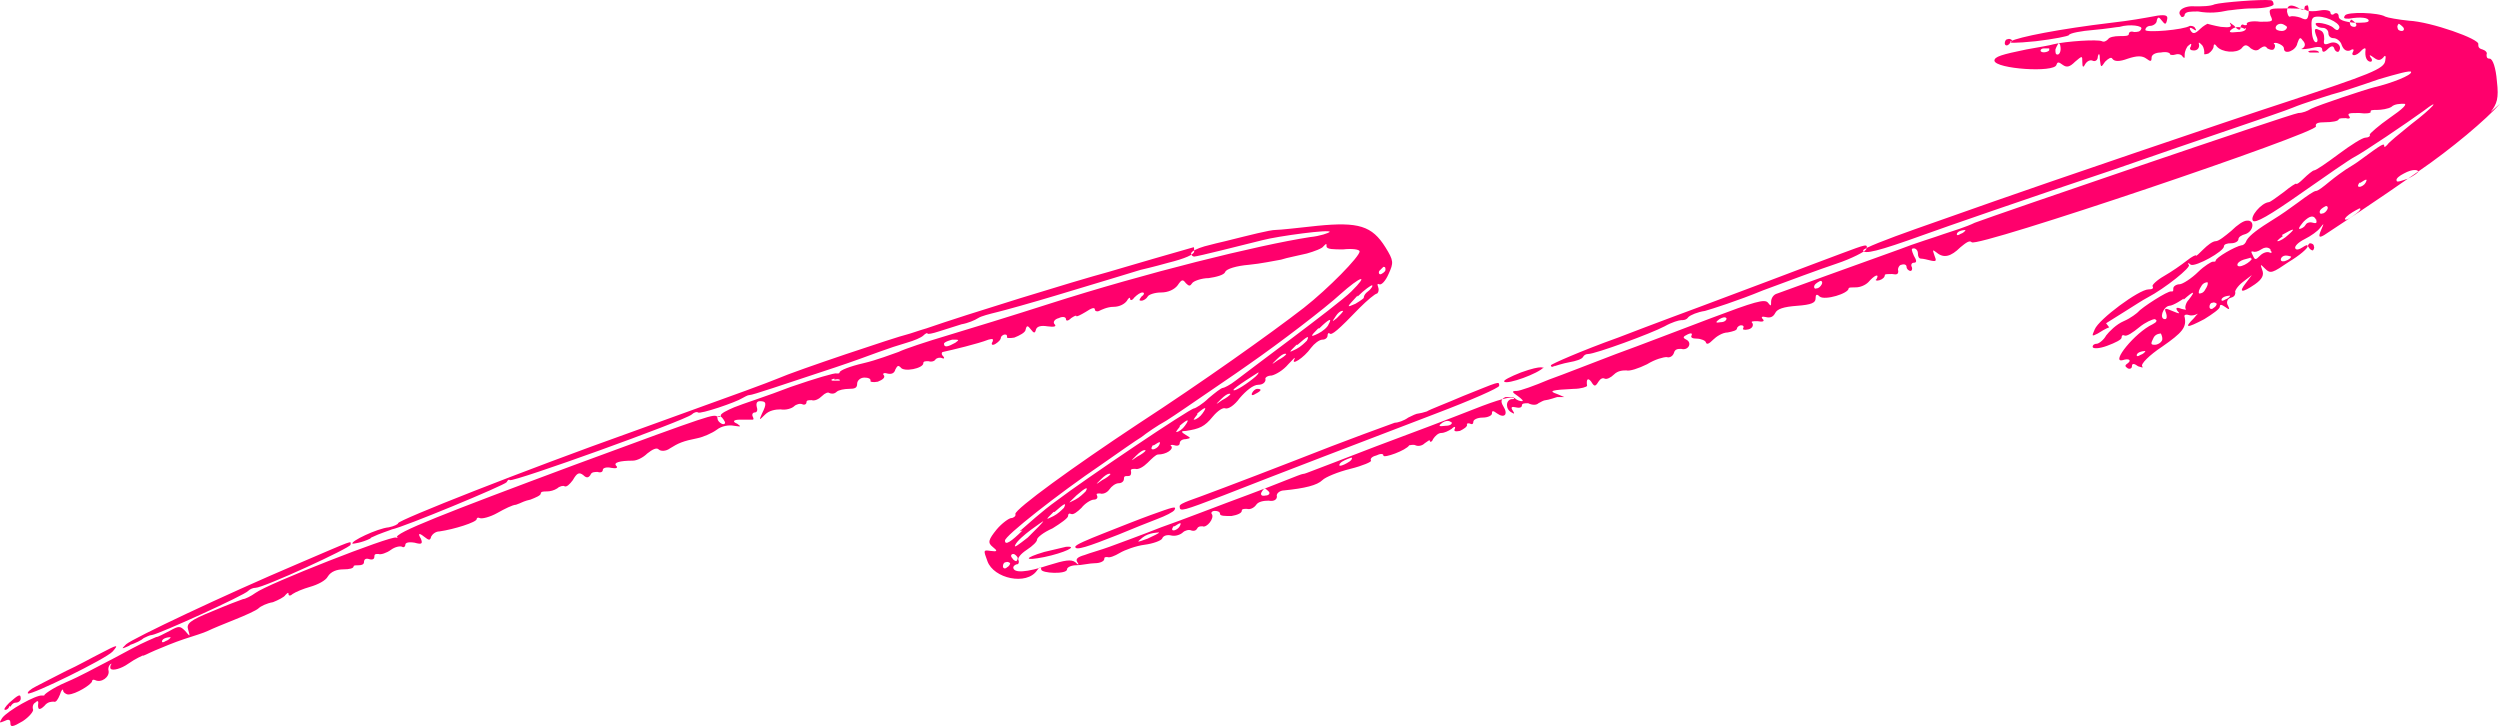 <svg width="334" height="97" viewBox="0 0 334 97" fill="none" xmlns="http://www.w3.org/2000/svg">
<path d="M291.457 2.219C290.628 1.534 291.733 0.712 293.252 0.849C294.081 0.849 295.324 0.849 295.877 0.575C296.844 0.301 302.092 -0.11 303.336 0.027C303.612 0.027 303.75 0.301 303.75 0.575C303.75 0.849 302.507 1.123 300.987 1.123C299.468 1.123 297.949 1.397 297.672 1.397C296.429 1.671 295.186 1.808 293.667 1.534C292.7 1.534 292.009 1.534 291.871 1.945C291.871 2.219 291.595 2.356 291.318 2.219H291.457ZM334 13.865C332.204 15.92 327.508 19.893 323.088 22.908C320.74 24.552 317.148 27.018 315.076 28.388C313.005 29.758 310.933 31.128 310.518 31.402C309.828 31.813 309.689 31.676 310.104 30.717C310.518 29.758 310.518 29.758 309.966 30.443C309.689 30.854 308.722 31.539 307.894 31.95C307.065 32.361 306.512 32.909 306.651 33.183C306.789 33.457 307.203 33.32 307.617 33.046C308.032 32.772 308.308 32.635 308.308 32.909C308.308 33.183 307.203 34.142 305.822 34.964C303.612 36.471 303.336 36.608 302.645 35.923C301.954 35.238 301.954 35.238 302.231 36.06C302.507 36.745 302.231 37.294 301.264 37.979C299.468 39.212 299.054 39.075 300.02 37.842L300.849 36.745L299.606 37.705C298.915 38.252 298.501 38.938 298.639 39.075C298.639 39.212 298.639 39.623 298.087 39.76C297.534 39.897 297.396 40.445 297.672 40.856C297.949 41.404 297.81 41.404 297.258 40.993C296.844 40.719 296.567 40.582 296.567 40.993C296.567 41.267 295.6 41.952 294.495 42.637C292.147 43.87 291.733 43.87 293.114 42.5C293.528 41.952 293.805 41.815 293.529 41.952C293.252 42.089 292.838 42.226 292.423 42.089C292.009 41.952 291.733 42.089 291.871 42.363C292.147 43.733 291.595 44.418 288.832 46.336C287.175 47.432 285.931 48.665 286.208 48.939C286.346 49.213 286.208 49.076 285.655 48.939C285.103 48.528 284.826 48.528 284.826 48.939C284.826 49.213 284.55 49.35 284.274 49.213C283.859 48.939 283.859 48.802 284.274 48.528C284.826 48.117 284.412 47.843 283.583 48.117C281.926 48.528 285.241 44.418 287.589 43.322C288.142 43.048 288.28 42.774 287.865 42.637C287.589 42.637 286.622 43.048 285.793 43.733C284.964 44.418 284.136 44.966 283.859 44.829C283.583 44.692 283.445 44.829 283.445 45.103C283.445 45.377 282.616 45.788 281.511 46.199C280.406 46.61 279.578 46.61 279.578 46.336C279.578 46.062 279.854 45.925 280.13 45.925C280.406 45.925 281.097 45.377 281.373 44.829C281.788 44.281 282.754 43.322 283.721 42.911C284.688 42.5 285.517 41.815 285.655 41.678C286.07 41.13 289.661 38.801 290.075 38.938C290.352 38.938 290.352 38.938 290.352 38.527C290.352 38.253 290.766 37.979 291.18 37.979C291.595 37.979 292.838 37.157 293.667 36.334C294.495 35.512 295.462 34.964 295.6 34.964C295.877 34.964 296.015 34.964 296.015 34.827C296.015 34.416 298.639 32.909 299.468 32.772C299.744 32.772 300.02 32.498 300.159 32.087C300.573 31.402 301.678 30.58 303.888 29.21C304.579 28.799 305.96 27.84 307.065 27.018C308.17 26.196 309.137 25.511 309.413 25.511C309.689 25.511 310.38 24.963 311.209 24.278C312.038 23.593 313.004 22.908 313.419 22.634C313.833 22.36 314.8 21.812 315.491 21.264C318.115 19.345 318.53 19.071 318.53 19.483C318.53 19.756 318.668 19.619 318.944 19.345C319.082 19.071 320.602 17.838 322.121 16.605C325.022 14.413 326.265 12.906 323.778 14.824C321.707 16.331 315.629 20.441 314.524 20.989C313.971 21.264 310.794 23.456 307.479 25.785C303.197 28.799 301.264 29.895 300.987 29.484C300.573 28.936 302.092 27.155 303.059 27.018C303.336 27.018 304.164 26.333 305.131 25.648C305.96 24.963 306.789 24.415 306.789 24.552C306.789 24.689 307.203 24.415 307.756 23.867C308.308 23.319 308.999 22.771 309.137 22.771C309.413 22.771 310.794 21.811 312.452 20.578C314.109 19.345 315.629 18.386 316.043 18.386C316.32 18.386 316.734 18.249 316.596 17.975C316.596 17.838 317.839 16.742 319.22 15.783C321.016 14.55 321.707 13.865 321.154 13.865C320.74 13.865 319.911 13.865 319.497 14.276C319.082 14.55 318.115 14.687 317.563 14.687C317.01 14.687 316.596 14.687 316.734 14.961C316.734 15.098 316.181 15.235 315.215 15.098C313.971 15.098 313.557 15.098 313.833 15.509C314.109 15.783 313.833 15.92 313.419 15.783C313.004 15.783 312.59 15.783 312.452 15.92C312.452 16.194 311.485 16.331 310.656 16.331C309.689 16.331 309.275 16.468 309.413 16.879C309.828 17.701 263.969 33.183 263.417 32.361C263.14 32.087 262.726 32.361 261.897 33.046C260.654 34.279 259.687 34.553 258.72 33.731C258.168 33.32 258.168 33.32 258.444 34.142C258.72 34.827 258.72 34.964 258.03 34.827C257.477 34.69 256.924 34.553 256.648 34.553C256.372 34.553 256.234 34.279 256.234 33.868C256.234 33.457 255.958 33.183 255.681 33.183C255.267 33.183 255.405 33.457 255.681 34.142C256.096 34.827 256.096 35.101 255.681 35.101C255.405 35.101 255.267 35.375 255.405 35.649C255.543 35.923 255.405 36.197 255.267 36.197C254.991 36.197 254.714 35.923 254.714 35.649C254.714 35.375 254.438 35.238 254.024 35.375C253.748 35.375 253.471 35.923 253.609 36.197C253.609 36.608 253.471 36.745 252.781 36.608C252.228 36.608 251.814 36.608 251.814 36.745C251.814 37.02 251.538 37.294 251.123 37.431C250.709 37.568 250.432 37.431 250.709 37.294C251.123 36.471 250.433 36.745 249.604 37.705C249.189 38.115 248.499 38.39 247.946 38.39C247.394 38.39 246.979 38.39 246.979 38.527C246.979 39.212 243.802 40.171 243.112 39.623C242.697 39.212 242.559 39.349 242.559 39.897C242.559 40.445 242.007 40.719 240.073 40.856C238.277 40.993 237.449 41.267 237.172 41.815C236.896 42.363 236.482 42.5 235.929 42.363C235.377 42.226 235.238 42.363 235.515 42.637C235.791 42.911 235.515 43.048 234.824 42.911C234.133 42.911 233.857 42.911 234.133 43.185C234.272 43.459 234.133 43.87 233.581 44.007C233.028 44.144 232.752 44.007 232.89 43.87C233.028 43.596 232.89 43.459 232.614 43.459C232.338 43.459 232.061 43.733 232.061 43.87C232.061 44.144 231.509 44.281 230.818 44.418C230.128 44.418 229.299 44.966 228.885 45.377C228.332 45.925 228.056 46.062 227.918 45.788C227.918 45.514 227.227 45.24 226.675 45.24C226.122 45.24 225.846 45.103 225.984 44.829C226.122 44.555 225.984 44.418 225.431 44.692C224.879 44.966 224.741 45.103 225.293 45.377C226.122 45.788 225.569 46.884 224.603 46.61C224.188 46.61 223.774 46.61 223.636 47.158C223.498 47.569 223.083 47.843 222.669 47.706C222.254 47.706 221.149 47.98 220.044 48.665C218.939 49.213 217.696 49.624 217.282 49.487C216.867 49.487 216.177 49.487 215.624 50.035C215.21 50.446 214.657 50.72 214.381 50.583C214.105 50.446 213.829 50.583 213.552 50.994C213.138 51.679 213 51.679 212.586 50.994C212.171 50.446 211.895 50.583 212.033 51.542C212.033 51.679 211.204 51.953 210.237 51.953C207.337 52.09 206.784 52.227 208.027 52.638L208.994 53.049H208.027C208.027 53.049 206.784 53.461 206.508 53.461C206.232 53.461 205.817 53.734 205.541 53.871C205.265 54.145 204.712 54.145 204.16 53.871C203.745 53.871 203.331 53.871 203.331 54.145C203.331 54.42 203.055 54.556 202.502 54.419C201.95 54.282 201.811 54.419 202.088 54.831C202.364 55.242 202.364 55.379 201.95 55.105C201.121 54.694 201.121 53.46 201.95 53.323C202.226 53.323 202.364 53.324 202.226 53.049C202.088 53.049 201.673 53.049 201.121 53.049C200.568 53.324 200.43 53.597 200.845 54.282C201.535 55.379 200.983 55.927 200.016 55.242C199.463 54.831 199.325 54.831 199.325 55.242C199.325 55.516 198.773 55.79 198.082 55.79C197.391 55.79 196.839 56.064 196.839 56.338C196.839 56.612 196.701 56.749 196.424 56.612C196.148 56.475 195.872 56.612 196.01 56.749C196.01 57.023 195.596 57.297 195.043 57.571C194.353 57.708 194.214 57.571 194.353 57.297C194.491 57.023 194.353 56.886 193.938 57.297C193.524 57.571 192.971 57.845 192.557 57.845C192.143 57.845 191.728 58.256 191.452 58.667C191.314 59.078 191.037 59.078 191.037 58.941C191.037 58.667 190.761 58.941 190.347 59.215C189.933 59.626 189.38 59.626 189.104 59.489C188.827 59.352 188.413 59.489 188.275 59.489C187.861 60.174 184.822 61.27 184.822 60.859C184.822 60.585 184.407 60.585 183.855 60.859C183.302 60.996 183.026 61.27 183.164 61.544C183.302 61.681 182.059 62.229 180.402 62.64C178.744 63.051 177.087 63.736 176.672 64.147C175.982 64.832 174.324 65.243 171.561 65.517C171.009 65.517 170.456 65.928 170.595 66.339C170.595 66.75 170.18 67.024 169.49 66.887C168.799 66.887 168.108 67.024 167.832 67.435C167.556 67.846 167.003 68.12 166.589 67.983C166.174 67.983 165.898 67.983 165.898 68.257C165.898 68.531 165.346 68.805 164.517 68.942C163.688 68.942 162.998 68.942 162.998 68.668C162.998 68.394 162.721 68.257 162.307 68.257C161.893 68.257 161.754 68.531 161.892 68.668C162.307 69.216 161.202 70.587 160.649 70.312C160.373 70.312 160.097 70.312 159.959 70.587C159.821 70.861 159.544 70.998 159.13 70.861C158.854 70.724 158.301 70.861 158.025 71.135C157.749 71.409 157.058 71.683 156.506 71.546C155.953 71.409 155.401 71.546 155.262 71.957C155.124 72.231 154.019 72.642 152.914 72.779C151.809 72.916 150.29 73.464 149.599 73.875C148.908 74.286 148.218 74.56 147.942 74.423C147.665 74.423 147.527 74.423 147.527 74.697C147.527 74.971 146.975 75.245 146.284 75.245C145.593 75.245 144.488 75.519 143.798 75.519C143.107 75.519 142.555 75.793 142.555 76.067C142.555 76.752 139.101 76.615 139.101 76.067C139.101 75.656 138.825 75.793 138.549 76.204C137.168 78.259 132.747 77.3 131.919 74.971C131.366 73.464 131.366 73.464 132.333 73.601C133.3 73.738 133.3 73.601 132.609 73.053C131.919 72.505 132.057 72.094 133.162 70.724C133.853 69.901 134.819 69.216 135.096 69.216C135.372 69.216 135.786 68.942 135.648 68.668C135.648 67.983 143.383 62.366 152.085 56.612C160.511 51.131 169.766 44.555 174.186 41.13C177.501 38.526 181.645 34.279 181.645 33.594C181.645 33.32 180.678 33.183 179.435 33.32C178.192 33.32 177.225 33.32 177.225 32.909C177.225 32.498 177.225 32.498 176.81 32.909C176.672 33.183 175.567 33.594 174.6 33.868C173.495 34.142 171.976 34.416 171.147 34.69C170.318 34.827 168.384 35.238 166.865 35.375C165.208 35.512 163.826 35.923 163.688 36.334C163.55 36.745 162.445 37.019 161.478 37.156C160.511 37.156 159.406 37.568 159.268 37.842C158.992 38.252 158.854 38.252 158.439 37.842C158.025 37.294 157.887 37.293 157.334 38.115C156.92 38.663 156.091 39.075 155.124 39.075C154.295 39.075 153.467 39.349 153.329 39.623C153.19 39.897 152.776 40.171 152.5 40.171C152.085 40.171 152.224 40.034 152.5 39.623C152.914 39.349 152.914 39.075 152.638 39.075C152.362 39.075 151.947 39.349 151.533 39.76C151.257 40.171 150.98 40.171 150.98 39.897C150.98 39.623 150.704 39.897 150.566 40.171C150.29 40.582 149.599 40.993 148.77 40.993C147.942 40.993 147.113 41.404 146.837 41.541C146.56 41.678 146.284 41.541 146.284 41.404C146.284 40.993 145.87 41.13 145.041 41.678C144.35 42.089 143.798 42.363 143.798 42.226C143.798 42.089 143.521 42.226 143.107 42.5C142.693 42.911 142.416 42.911 142.416 42.637C142.416 42.363 142.002 42.226 141.45 42.5C140.897 42.637 140.621 43.048 140.897 43.322C141.173 43.596 140.897 43.733 139.93 43.596C139.101 43.459 138.549 43.596 138.411 44.007C138.273 44.555 138.135 44.555 137.72 44.007C137.306 43.459 137.168 43.459 137.029 44.007C137.029 44.418 136.201 44.829 135.51 45.103C134.819 45.24 134.405 45.103 134.543 45.103C134.543 44.829 134.543 44.692 134.267 44.692C133.991 44.692 133.714 44.966 133.714 45.103C133.714 45.377 133.438 45.651 133.024 45.925C132.609 46.199 132.333 46.062 132.609 45.651C132.748 45.24 132.609 45.24 132.057 45.377C130.676 45.925 127.222 46.747 125.979 47.021C125.841 47.021 125.703 47.295 125.979 47.569C126.255 47.843 126.117 47.98 125.841 47.843C125.565 47.706 125.15 47.843 125.012 47.98C124.874 48.254 124.46 48.391 124.045 48.254C123.631 48.254 123.355 48.254 123.355 48.528C123.355 49.213 120.73 49.761 120.316 49.076C120.04 48.802 119.902 48.802 119.625 49.35C119.487 49.898 119.073 50.035 118.52 49.898C118.106 49.761 117.83 49.898 118.106 50.172C118.244 50.446 117.968 50.72 117.277 50.994C116.587 51.131 116.172 50.994 116.31 50.857C116.31 50.583 116.034 50.446 115.482 50.446C114.929 50.446 114.515 50.857 114.515 51.268C114.515 51.816 114.238 51.953 113.41 51.953C112.857 51.953 112.028 52.09 111.752 52.364C111.476 52.638 111.061 52.638 110.785 52.501C110.647 52.364 110.233 52.501 109.818 52.912C109.404 53.323 108.851 53.597 108.437 53.461C108.023 53.461 107.746 53.461 107.746 53.734C107.746 54.008 107.47 54.145 107.194 54.008C106.918 53.871 106.365 54.008 106.089 54.282C105.813 54.556 104.984 54.831 104.293 54.694C103.602 54.694 102.774 54.831 102.221 55.379C101.392 56.201 101.392 56.201 101.807 55.242C102.497 53.871 102.359 53.597 101.531 53.597C101.116 53.597 100.978 53.871 101.116 54.419C101.254 54.831 101.116 55.105 100.84 55.105C100.564 55.105 100.426 55.379 100.564 55.653C100.702 55.927 100.702 56.064 100.564 56.064C100.287 56.064 99.597 56.064 98.906 56.064C97.939 56.064 97.801 56.338 98.492 56.612C99.044 57.023 99.044 57.023 98.077 56.886C97.387 56.749 96.42 56.886 95.729 57.434C95.177 57.845 93.933 58.393 93.243 58.53C91.171 58.941 90.618 59.215 89.513 59.9C88.961 60.311 88.27 60.311 87.994 60.037C87.718 59.763 87.165 60.037 86.475 60.585C85.922 61.133 85.093 61.544 84.541 61.544C82.745 61.544 81.916 61.818 82.331 62.229C82.607 62.503 82.331 62.64 81.64 62.503C81.088 62.366 80.535 62.503 80.535 62.777C80.535 63.051 80.259 63.188 79.844 63.051C79.43 63.051 79.016 63.051 78.878 63.462C78.601 63.873 78.325 63.873 77.911 63.462C77.358 63.051 77.082 63.188 76.529 64.147C76.115 64.695 75.701 65.106 75.424 64.969C75.286 64.832 74.734 64.969 74.457 65.243C74.043 65.517 73.491 65.654 73.076 65.654C72.662 65.654 72.248 65.654 72.248 65.928C72.248 66.202 71.557 66.476 70.866 66.75C70.176 66.887 69.623 67.161 69.623 67.161C69.623 67.161 69.347 67.298 68.932 67.435C68.518 67.435 67.413 67.983 66.446 68.531C65.479 69.079 64.374 69.353 64.098 69.216C63.822 69.079 63.684 69.216 63.684 69.353C63.684 69.764 60.645 70.724 58.711 70.998C58.158 70.998 57.744 71.409 57.606 71.683C57.468 72.231 57.33 72.231 56.639 71.683C55.948 71.135 55.81 71.272 56.225 71.957C56.501 72.642 56.363 72.779 55.396 72.505C54.567 72.368 54.153 72.505 54.153 72.779C54.153 73.053 53.876 73.19 53.738 73.053C53.462 72.916 52.771 73.053 52.219 73.464C51.666 73.875 50.838 74.149 50.561 74.012C50.147 74.012 50.009 74.012 50.009 74.423C50.009 74.697 49.733 74.834 49.318 74.697C48.904 74.56 48.628 74.697 48.628 75.108C48.628 75.382 48.351 75.519 47.937 75.519C47.523 75.519 47.246 75.519 47.246 75.656C47.246 75.93 46.694 76.067 45.865 76.067C45.036 76.067 44.208 76.341 43.793 77.026C43.517 77.574 42.412 78.122 41.445 78.396C40.478 78.67 39.511 79.081 39.097 79.355C38.821 79.629 38.544 79.629 38.544 79.355C38.544 79.081 38.406 79.218 38.13 79.492C37.992 79.766 37.163 80.177 36.472 80.451C35.644 80.588 34.815 80.999 34.538 81.273C34.262 81.547 32.743 82.232 31.362 82.78C29.98 83.328 28.323 84.013 27.77 84.287C27.218 84.561 25.836 84.972 24.593 85.383C23.35 85.794 21.693 86.48 20.726 86.891C19.759 87.302 19.068 87.713 19.068 87.576C19.068 87.576 18.101 87.987 17.134 88.672C16.168 89.357 15.062 89.631 14.786 89.357C14.648 89.083 14.786 88.809 14.924 88.672C15.201 88.398 15.201 88.535 14.924 88.672C14.648 88.672 14.372 89.22 14.51 89.631C14.648 90.453 13.543 91.275 12.714 90.864C12.438 90.727 12.3 90.864 12.3 91.001C12.3 91.412 10.09 92.782 9.123 92.782C8.847 92.782 8.432 92.508 8.432 92.234C8.432 91.96 8.156 92.234 8.018 92.782C7.742 93.467 7.465 93.878 7.189 93.741C6.913 93.741 6.36 93.741 5.946 94.289C5.255 94.974 4.979 94.837 5.117 93.878C5.117 93.604 4.979 93.604 4.703 93.878C4.427 94.015 4.288 94.426 4.427 94.837C4.427 95.111 3.874 95.796 3.045 96.344C1.664 97.166 1.388 97.166 1.388 96.618C1.388 96.07 1.112 96.07 0.559 96.344C-0.132 96.618 -0.132 96.618 0.283 95.933C0.973 94.974 4.841 92.782 5.67 92.919C6.084 92.919 6.084 92.919 5.946 92.919C5.67 92.919 6.913 91.96 8.847 91.138C10.78 90.316 12.714 89.22 13.543 88.809C14.372 88.398 16.168 87.439 17.687 86.616C19.206 85.794 20.588 85.246 20.864 85.109C21.14 85.109 21.831 84.698 22.66 84.287C23.903 83.602 24.041 83.602 24.732 84.287C25.422 85.109 25.422 85.109 25.146 84.15C24.87 83.328 25.284 82.917 28.323 81.684C30.256 80.862 32.052 80.177 32.467 80.04C32.743 80.04 33.572 79.629 34.124 79.218C35.782 77.985 52.219 71.546 52.91 71.82C53.186 71.957 53.324 71.82 53.048 71.82C52.495 71.272 59.54 68.531 76.806 62.092C95.729 55.105 95.177 55.379 95.867 55.653C96.144 55.79 96.42 55.653 96.282 55.516C96.282 55.242 97.111 54.831 98.077 54.419C99.044 54.008 102.497 52.913 105.674 51.679C108.851 50.583 111.614 49.761 111.752 49.898C112.028 49.898 112.166 49.898 112.166 49.761C112.166 49.487 113.548 48.939 115.343 48.528C117.139 48.117 119.211 47.295 120.04 47.021C120.868 46.61 123.769 45.651 126.532 44.829C129.294 44.007 135.51 42.089 140.206 40.582C153.052 36.471 167.97 32.772 175.015 31.676C176.396 31.539 177.501 31.128 177.639 30.991C177.915 30.58 170.733 31.539 168.661 32.087C165.898 32.772 159.959 34.279 159.544 34.279C159.406 34.279 159.13 34.142 159.13 33.868C159.13 33.594 159.959 33.183 160.926 32.909C161.892 32.635 163.136 32.361 163.688 32.224C167.003 31.402 169.628 30.717 170.456 30.717C171.009 30.717 173.495 30.443 175.982 30.169C181.507 29.621 183.302 30.169 185.098 33.046C186.203 34.827 186.203 35.101 185.512 36.608C185.098 37.568 184.545 38.116 184.269 37.979C183.993 37.842 183.993 37.978 184.131 38.39C184.269 38.801 184.131 39.075 183.993 39.212C183.717 39.212 182.612 40.171 181.645 41.13C178.744 44.144 177.915 44.829 177.639 44.555C177.501 44.418 177.363 44.555 177.363 44.829C177.363 45.103 177.087 45.377 176.672 45.377C176.258 45.377 175.567 45.925 175.153 46.473C174.186 47.843 172.39 48.939 172.943 47.98C173.081 47.569 172.805 47.98 172.114 48.665C171.423 49.487 170.456 50.035 169.904 50.172C169.351 50.172 168.937 50.446 169.075 50.72C169.075 50.994 168.799 51.405 168.108 51.405C167.418 51.405 166.451 52.227 165.622 53.187C164.931 54.145 164.103 54.694 163.688 54.556C163.412 54.419 162.721 54.831 162.031 55.653C160.926 57.023 160.235 57.297 158.439 57.571C157.749 57.571 157.749 57.708 158.439 58.119C159.13 58.53 159.13 58.53 158.439 58.667C157.887 58.667 157.611 58.941 157.611 59.215C157.611 59.489 157.334 59.626 156.92 59.489C156.506 59.352 156.229 59.489 156.506 59.626C156.782 60.037 155.815 60.722 154.71 60.722C154.434 60.722 153.881 61.27 153.329 61.818C152.776 62.366 152.085 62.777 151.671 62.64C151.257 62.64 150.98 62.64 151.118 63.051C151.118 63.325 151.119 63.599 150.704 63.599C150.29 63.599 150.152 63.599 150.152 64.01C150.152 64.284 149.875 64.558 149.461 64.558C149.047 64.558 148.494 64.969 148.218 65.38C147.942 65.791 147.389 66.065 146.975 65.928C146.56 65.928 146.422 65.928 146.56 66.202C146.698 66.476 146.56 66.75 146.146 66.75C145.732 66.75 144.903 67.298 144.488 67.846C143.936 68.394 143.383 68.805 143.107 68.668C142.831 68.531 142.693 68.668 142.693 68.942C142.693 69.216 141.726 69.901 140.621 70.587C139.378 71.135 138.549 71.82 138.549 72.094C138.549 72.368 137.996 72.916 137.168 73.464C136.339 74.012 135.924 74.56 136.063 74.834C136.201 75.108 136.063 75.382 135.924 75.382C135.648 75.382 135.372 75.656 135.372 75.793C135.372 76.615 137.168 76.478 140.068 75.519C142.278 74.834 143.107 74.697 143.66 75.108C144.074 75.519 144.212 75.519 143.936 75.108C143.66 74.697 143.936 74.423 144.903 74.149C145.593 73.875 147.113 73.464 148.218 73.053C149.323 72.642 152.362 71.546 155.124 70.449C157.887 69.49 163.136 67.435 166.865 66.065C170.595 64.695 173.772 63.325 174.048 63.325C174.324 63.325 174.877 63.051 175.291 62.914C175.705 62.777 179.573 61.27 183.855 59.626C188.275 57.982 194.076 55.79 196.839 54.694C200.292 53.324 201.95 52.913 202.364 53.187C202.64 53.461 203.055 53.597 203.331 53.597C203.607 53.597 203.331 53.323 202.778 52.912C201.95 52.364 201.95 52.227 202.64 52.227C203.055 52.227 204.988 51.542 206.922 50.72C208.856 50.035 213 48.391 215.901 47.295C218.939 46.199 224.603 44.007 228.608 42.5C234.41 40.308 235.791 39.897 236.205 40.445C236.62 40.993 236.62 40.856 236.62 40.308C236.62 39.897 236.896 39.349 237.448 39.212C238.553 38.801 248.775 35.101 253.748 33.32C255.819 32.498 258.582 31.676 259.687 31.265C260.93 30.854 262.726 30.306 263.831 29.758C266.732 28.662 305.96 15.235 307.065 15.098C307.617 15.098 308.308 14.824 308.723 14.55C309.828 14.002 316.043 11.947 317.148 11.673C319.497 11.125 322.259 10.029 322.121 9.618C322.121 9.344 320.187 9.892 317.839 10.577C315.491 11.399 312.59 12.358 311.485 12.632C310.242 13.043 307.894 13.728 306.236 14.413C304.579 15.098 293.805 18.66 282.478 22.634C271.014 26.47 259.549 30.443 256.925 31.402C250.847 33.594 249.051 34.005 248.913 33.457C248.913 33.183 252.09 31.95 255.958 30.58C259.825 29.21 264.522 27.566 266.455 26.881C272.257 24.826 298.363 15.92 305.131 13.728C316.734 9.892 318.53 9.207 318.668 8.111C318.806 7.426 318.668 7.289 318.391 7.7C317.977 8.111 317.701 8.111 317.148 7.7C316.596 7.289 316.458 7.289 316.734 7.7C317.01 7.974 316.872 8.248 316.734 8.248C316.181 8.248 315.905 7.563 316.043 6.604C316.043 6.33 315.767 6.467 315.491 6.741C314.8 7.563 313.971 7.563 314.386 6.878C314.524 6.604 314.386 6.467 313.971 6.741C313.557 6.878 313.143 6.741 312.866 6.056C312.728 5.508 312.176 5.097 311.761 5.097C311.347 5.097 311.071 4.822 311.071 4.411C311.071 4 310.656 3.727 310.38 3.727C309.966 3.727 309.551 3.59 309.413 3.315C308.999 2.767 311.209 3.178 311.761 3.727C312.038 4.001 312.314 4.137 312.452 3.863C313.004 3.315 311.071 2.219 309.689 2.219C308.861 2.219 308.722 2.493 308.861 4C308.861 4.96 309.137 5.645 309.413 5.645C309.689 5.645 309.689 5.234 309.413 4.686C309.137 3.864 309.275 3.726 309.828 4C310.38 4.137 310.518 4.549 310.518 5.234C310.38 5.919 310.518 6.056 311.209 5.782C312.176 5.371 313.004 6.193 312.452 6.878C312.314 7.015 312.038 6.878 311.899 6.604C311.761 6.056 311.485 6.056 310.933 6.604C310.518 7.015 310.242 7.015 310.242 6.604C310.242 6.193 309.689 6.193 308.584 6.467C307.756 6.604 307.203 6.604 307.617 6.467C308.032 6.193 308.032 5.782 307.617 5.371C307.341 4.96 307.203 4.96 306.927 5.782C306.789 6.741 305.131 7.426 305.131 6.467C305.131 6.193 304.717 5.919 304.302 5.782C303.888 5.645 303.612 5.782 303.888 5.919C304.026 6.193 303.888 6.467 303.75 6.604C303.474 6.741 303.197 6.604 302.921 6.467C302.645 6.056 302.369 6.193 301.954 6.467C301.54 6.878 301.125 6.741 300.711 6.467C300.159 5.919 299.882 5.919 299.468 6.467C298.777 7.152 296.844 7.015 296.153 6.193C295.877 5.782 295.738 5.919 295.738 6.193C295.738 6.467 295.462 6.878 295.048 7.152C294.633 7.289 294.357 7.289 294.495 7.152C294.495 6.878 294.495 6.467 294.219 6.056C293.805 5.645 293.667 5.508 293.805 6.056C293.805 6.467 293.528 6.741 293.114 6.741C292.7 6.741 292.423 6.604 292.7 6.193C292.838 5.782 292.7 5.782 292.423 6.056C292.147 6.193 291.871 6.878 291.871 7.289C291.871 7.837 291.871 7.837 291.595 7.563C291.456 7.289 291.042 7.152 290.628 7.289C290.213 7.426 289.937 7.289 289.937 7.289C289.937 7.015 289.385 6.878 288.694 7.015C288.003 7.015 287.451 7.289 287.451 7.7C287.451 8.248 287.313 8.248 286.76 7.837C286.208 7.426 285.517 7.426 284.274 7.837C283.169 8.248 282.478 8.248 282.202 7.837C282.064 7.563 281.649 7.837 281.235 8.248C280.682 9.07 280.683 9.07 280.544 7.974C280.544 7.152 280.406 7.015 280.268 7.563C280.268 8.111 279.854 8.248 279.578 8.111C279.301 7.974 278.887 8.111 278.611 8.522C278.334 9.07 278.196 9.07 278.196 8.248C278.196 7.426 278.196 7.426 277.229 8.248C276.539 8.933 276.124 9.07 275.572 8.659C275.019 8.248 274.881 8.248 274.743 8.659C274.467 9.755 266.593 9.207 266.455 8.111C266.455 7.563 267.422 7.289 270.737 6.604C272.257 6.33 273.914 6.056 274.329 5.919C275.986 5.508 280.268 5.234 280.821 5.508C281.097 5.645 281.373 5.508 281.649 5.234C281.788 4.96 282.478 4.823 283.169 4.823C283.86 4.823 284.412 4.823 284.412 4.549C284.412 4.274 284.688 4.138 285.103 4.275C285.517 4.275 285.931 4.274 286.07 3.863C286.346 3.452 284.55 3.178 283.169 3.589C282.893 3.589 281.373 3.863 279.716 4C278.058 4.137 276.539 4.412 276.401 4.686C276.401 4.823 274.329 5.234 271.98 5.508C269.218 5.782 268.113 5.782 268.665 5.508C269.632 4.96 275.157 3.863 282.064 3.041C284.55 2.767 286.76 2.356 286.76 2.356C286.76 2.356 287.451 2.219 288.28 2.082C289.385 1.945 289.661 2.082 289.523 2.63C289.385 3.315 289.246 3.315 288.832 2.767C288.418 2.219 288.28 2.219 288.141 2.767C288.141 3.178 287.589 3.452 287.313 3.452C286.898 3.452 286.622 3.726 286.622 4C286.622 4.411 291.733 4 292.562 3.452C292.7 3.452 293.114 3.452 293.252 3.727C293.528 4.138 293.39 4.137 292.976 3.863C292.562 3.589 292.423 3.726 292.7 4.138C292.976 4.549 293.252 4.548 293.943 3.863C294.357 3.452 294.91 3.178 294.91 3.178C294.91 3.178 295.877 3.452 296.705 3.589C297.949 3.726 298.225 3.589 297.949 3.178C297.81 2.904 297.948 3.041 298.501 3.452C298.915 4 299.33 4.138 299.33 3.727C299.33 3.452 299.468 3.178 299.744 3.315C300.02 3.453 300.297 3.315 300.159 3.178C300.159 2.904 300.987 2.767 301.954 2.904C303.612 2.904 303.75 2.904 303.336 2.082C303.059 1.123 303.197 1.123 305.269 1.123C306.513 1.123 307.894 1.123 308.17 1.397C308.446 1.534 309.275 1.534 309.966 1.397C310.656 1.26 311.347 1.397 311.347 1.671C311.347 1.945 311.623 2.082 311.899 1.808C312.176 1.671 312.452 1.808 312.452 2.219C312.452 2.63 313.143 2.904 314.524 3.041C315.629 3.041 316.458 3.041 316.458 2.767C316.458 2.356 315.353 2.219 313.833 2.493C313.281 2.493 313.005 2.493 313.281 2.082C313.557 1.534 317.839 1.671 318.668 2.219C318.944 2.356 320.463 2.63 321.845 2.767C324.745 2.904 331.375 5.234 331.099 5.919C331.099 6.193 331.099 6.467 331.652 6.604C332.066 6.741 332.342 7.015 332.204 7.289C332.204 7.563 332.204 7.837 332.619 7.837C333.033 7.837 333.447 9.07 333.586 10.851C333.862 13.18 333.586 13.865 332.757 14.961L334 13.865ZM273.776 6.467C273.776 6.467 273.5 6.467 273.086 6.467C272.671 6.467 272.533 6.741 272.671 6.878C272.947 7.152 273.914 6.878 273.776 6.604V6.467ZM275.296 6.467C275.296 6.467 275.296 5.782 275.019 5.782C275.019 5.782 274.743 6.193 274.605 6.604C274.605 7.015 274.605 7.289 274.881 7.289C275.157 7.289 275.296 6.878 275.296 6.604V6.467ZM299.882 3.863C299.882 3.863 299.054 3.315 298.225 3.863C297.672 4.274 297.81 4.412 298.915 4.275C299.744 4.275 300.159 4.001 300.02 3.727L299.882 3.863ZM305.546 3.589C305.546 3.589 305.131 3.178 304.717 3.178C304.302 3.178 304.026 3.452 304.026 3.727C304.026 4.001 304.441 4.138 304.855 4.138C305.269 4.138 305.546 3.863 305.546 3.589ZM308.308 0.712C308.308 0.712 307.894 0.712 307.894 0.986C307.894 1.397 307.617 1.397 306.927 0.986C306.006 0.53 305.546 0.712 305.546 1.534C305.546 1.534 305.684 2.356 305.96 2.219C306.236 2.082 306.927 2.219 307.341 2.356C308.17 2.767 308.308 2.63 308.446 1.808C308.446 1.26 308.446 0.712 308.17 0.575L308.308 0.712ZM314.662 3.041C314.662 3.041 314.248 2.63 314.11 2.63C314.11 2.63 313.833 2.904 313.971 3.178C313.971 3.452 314.248 3.589 314.524 3.589C314.8 3.589 314.938 3.315 314.662 3.041ZM321.016 3.589C321.016 3.589 320.602 3.178 320.463 3.178C320.463 3.178 320.187 3.452 320.325 3.727C320.325 4.001 320.602 4.138 320.878 4.138C321.154 4.138 321.292 3.863 321.016 3.589ZM22.936 85.109C22.936 85.109 21.969 85.109 21.693 85.52C21.555 85.794 21.693 85.931 22.107 85.657C22.521 85.52 22.798 85.246 22.798 85.109H22.936ZM96.834 56.338C96.834 56.338 96.558 55.79 96.282 55.653C96.005 55.516 95.729 55.653 95.867 55.927C95.867 56.201 96.144 56.475 96.42 56.612C96.696 56.749 96.972 56.612 96.834 56.338ZM111.476 50.583C111.476 50.583 110.785 50.72 111.2 50.857C111.614 50.857 112.028 50.857 112.166 50.857C112.305 50.72 112.028 50.583 111.476 50.72V50.583ZM127.222 45.377C127.222 45.377 126.117 45.651 126.117 45.925C126.117 46.473 126.67 46.336 127.637 45.788C128.189 45.377 128.189 45.377 127.222 45.377ZM139.378 69.627C139.378 69.627 136.201 71.683 135.648 72.779C135.372 73.327 136.063 72.779 137.306 71.82C138.411 70.724 139.378 69.764 139.378 69.627ZM140.759 68.394C139.654 69.49 139.654 69.49 140.759 68.942C141.311 68.668 141.864 68.12 142.14 67.846C142.555 67.024 142.14 67.298 140.897 68.394H140.759ZM143.66 66.339C142.693 67.298 142.555 67.298 143.66 66.75C144.212 66.476 144.765 65.928 145.041 65.654C145.455 64.969 145.041 65.106 143.798 66.202L143.66 66.339ZM148.356 63.325C148.356 63.325 148.08 63.051 147.113 64.01C146.284 64.832 146.284 64.832 147.251 64.147C147.803 63.873 148.356 63.462 148.356 63.325ZM153.052 60.174C153.052 60.174 152.776 59.9 151.809 60.859C150.98 61.681 150.98 61.681 151.947 60.996C152.5 60.722 153.052 60.311 153.052 60.174ZM154.019 59.489C154.019 59.489 153.605 60.037 154.019 60.037C154.295 60.037 154.71 59.763 154.848 59.489C155.124 58.941 154.986 58.941 154.157 59.489H154.019ZM157.611 57.023C157.611 57.023 156.92 57.845 157.196 57.708C157.472 57.708 158.025 57.297 158.301 56.886C158.992 55.927 158.716 55.927 157.611 56.886V57.023ZM159.959 55.379C159.959 55.379 159.268 56.201 159.544 56.064C159.821 56.064 160.373 55.653 160.649 55.242C161.34 54.282 161.064 54.282 159.959 55.242V55.379ZM164.379 52.638C164.379 52.638 164.103 52.364 163.136 53.323C162.307 54.145 162.307 54.145 163.274 53.461C163.826 53.186 164.379 52.776 164.379 52.638ZM168.108 49.761C168.108 49.761 164.793 51.816 164.793 52.09C164.793 52.364 166.036 51.679 167.418 50.583C167.97 50.172 168.246 49.761 168.108 49.761ZM171.838 47.295C171.838 47.295 171.561 47.021 170.595 47.98C169.766 48.802 169.766 48.802 170.733 48.117C171.285 47.843 171.838 47.432 171.838 47.295ZM173.219 46.062C172.114 47.158 172.114 47.158 173.219 46.61C173.771 46.336 174.324 45.788 174.6 45.514C175.015 44.692 174.6 44.966 173.357 46.062H173.219ZM176.12 43.87C175.015 44.966 175.015 45.103 176.12 44.555C176.672 44.281 177.363 43.733 177.501 43.322C178.053 42.363 177.501 42.637 176.258 43.87H176.12ZM179.435 41.541C179.435 41.541 179.02 41.404 178.468 42.226C177.915 43.048 177.915 43.048 178.606 42.5C179.02 42.089 179.435 41.678 179.435 41.541ZM184.545 36.608C184.545 36.608 185.098 36.334 185.098 36.06C185.098 35.786 185.098 35.649 184.822 35.649C184.822 35.649 184.545 35.923 184.269 36.197C184.131 36.471 184.269 36.745 184.545 36.608ZM181.369 39.486C179.849 41.13 179.849 41.13 181.092 40.582C181.783 40.171 182.335 39.76 182.197 39.76C182.197 39.76 182.197 39.349 182.75 38.938C183.302 38.527 183.44 38.115 183.302 38.115C183.164 38.115 182.335 38.663 181.369 39.623V39.486ZM136.201 70.998C137.168 70.175 139.24 68.257 141.173 66.887C144.765 64.147 158.992 54.556 159.544 54.556C159.682 54.556 160.649 54.008 161.478 53.187C162.307 52.501 163.136 51.816 163.412 51.816C163.55 51.816 164.379 51.405 165.069 50.857C165.76 50.309 169.075 47.843 172.528 45.24C175.982 42.637 179.573 39.897 180.54 38.938C183.026 36.471 181.783 36.883 179.02 39.349C177.087 41.13 171.009 45.788 166.865 48.665C166.313 49.076 164.103 50.583 161.892 52.09C159.682 53.597 156.92 55.516 155.815 56.201C154.572 56.886 153.19 57.845 152.5 58.393C151.809 58.804 149.461 60.448 147.113 62.092C141.45 65.928 134.129 71.683 134.267 72.231C134.267 72.916 135.096 72.368 136.615 70.861L136.201 70.998ZM134.958 75.245C134.958 75.245 134.681 74.971 134.405 75.108C134.129 75.108 133.991 75.382 133.991 75.656C133.991 75.93 134.267 76.067 134.543 75.793C134.819 75.656 134.958 75.382 134.958 75.245ZM135.924 74.423C135.924 74.423 135.648 74.012 135.372 74.012C135.096 74.012 134.958 74.286 135.234 74.56C135.372 74.834 135.648 74.971 135.786 74.971C135.786 74.971 136.063 74.697 135.924 74.423ZM154.848 71.135C154.848 71.135 153.467 71.135 152.638 71.82C151.809 72.505 151.809 72.505 153.329 71.957C154.157 71.546 154.848 71.272 154.848 71.135ZM156.782 70.312C156.782 70.312 156.367 70.861 156.782 70.861C157.058 70.861 157.472 70.587 157.611 70.312C157.887 69.764 157.749 69.764 156.92 70.312H156.782ZM169.49 65.654C169.49 65.654 169.075 65.243 168.937 65.243C168.937 65.243 168.661 65.517 168.523 65.791C168.385 66.065 168.523 66.339 169.075 66.202C169.49 66.202 169.766 65.928 169.49 65.654ZM180.54 61.133C180.54 61.133 179.711 61.407 179.297 61.681C178.882 61.955 178.882 62.229 179.02 62.229C179.297 62.229 179.849 61.955 180.264 61.681C180.678 61.407 180.678 61.133 180.54 61.133ZM193.938 56.475C193.938 56.475 193.524 55.927 192.695 56.475C192.143 56.886 192.143 57.023 193.109 56.886C193.8 56.886 194.076 56.612 193.938 56.338V56.475ZM230.68 42.637C230.68 42.637 230.68 42.089 229.713 42.637C229.161 43.048 229.161 43.185 229.852 43.048C230.404 43.048 230.68 42.774 230.68 42.5V42.637ZM243.112 37.568C243.112 37.568 242.559 37.842 242.421 38.115C242.283 38.389 242.421 38.664 242.697 38.527C242.974 38.527 243.25 38.253 243.388 37.979C243.526 37.705 243.388 37.431 243.112 37.568ZM262.726 30.717C262.726 30.717 261.759 30.717 261.483 31.128C261.345 31.402 261.483 31.539 261.897 31.265C262.312 31.128 262.588 30.854 262.588 30.717H262.726ZM286.76 46.884C286.76 46.884 285.793 46.884 285.517 47.295C285.379 47.569 285.517 47.706 285.931 47.432C286.346 47.295 286.622 47.021 286.622 46.884H286.76ZM288.694 44.555C288.694 44.555 288.003 44.555 287.727 45.103C287.313 45.925 287.313 46.062 287.865 46.062C288.28 46.062 288.694 45.788 288.832 45.514C288.97 45.24 288.832 44.829 288.694 44.555ZM291.733 39.897C291.733 39.897 290.352 40.856 289.799 40.856C288.97 40.993 288.418 42.637 289.246 42.637C289.523 42.637 289.523 42.226 289.385 41.815C289.108 41.13 289.246 41.13 290.213 41.541C291.18 41.952 291.318 41.952 290.904 41.541C290.628 41.13 290.766 40.993 291.457 41.267C292.009 41.404 292.147 41.404 292.009 41.267C291.871 41.13 292.009 40.445 292.423 40.034C293.39 38.801 293.114 38.801 291.733 40.034V39.897ZM294.91 37.705C294.91 37.705 294.357 37.705 294.081 38.252C293.805 38.664 293.667 39.075 293.805 39.212C293.943 39.212 294.357 39.212 294.633 38.663C294.91 38.252 295.048 37.842 294.91 37.705ZM296.153 40.582C296.153 40.582 295.877 40.308 295.6 40.445C295.324 40.445 295.186 40.719 295.186 40.993C295.186 41.267 295.462 41.404 295.738 41.13C296.015 40.993 296.153 40.719 296.153 40.582ZM298.087 39.486C298.087 39.486 297.12 39.486 296.844 39.897C296.705 40.171 296.844 40.308 297.258 40.034C297.672 39.897 297.949 39.623 297.949 39.486H298.087ZM300.711 34.553V34.416C300.711 34.416 300.297 34.553 299.744 34.69C299.33 34.827 298.915 35.101 298.915 35.375C298.915 35.649 299.33 35.649 299.882 35.375C300.435 35.101 300.849 34.69 300.849 34.553H300.711ZM303.336 33.32C303.336 33.32 302.921 32.772 302.092 33.32C301.678 33.594 301.264 33.731 300.987 33.594C300.711 33.594 300.711 33.594 300.987 34.142C301.264 34.827 301.402 34.69 301.954 34.142C302.369 33.731 302.921 33.594 303.197 33.731C303.474 33.868 303.612 33.731 303.336 33.457V33.32ZM306.098 34.279C306.098 34.279 305.684 34.142 305.407 34.142C304.993 34.142 304.717 34.416 304.717 34.69C304.717 34.964 305.131 34.964 305.407 34.827C305.822 34.69 306.098 34.416 306.098 34.279ZM304.993 31.539C304.993 31.539 304.026 32.224 304.302 32.224C304.579 32.224 305.269 31.813 305.684 31.402C306.789 30.443 306.513 30.443 304.855 31.402L304.993 31.539ZM309.413 29.347C309.137 28.708 308.584 28.799 307.756 29.621C307.756 29.621 306.927 30.58 307.203 30.58C307.479 30.58 307.894 30.306 308.032 30.032C308.17 29.758 308.584 29.621 308.999 29.758C309.551 29.895 309.551 29.758 309.413 29.21V29.347ZM310.656 27.566C310.656 27.566 310.104 27.84 309.966 28.114C309.828 28.388 309.966 28.662 310.242 28.525C310.518 28.525 310.794 28.251 310.933 27.977C311.071 27.703 310.933 27.429 310.656 27.566ZM315.215 27.84C315.215 27.84 314.386 28.251 313.833 28.662C313.281 29.073 313.143 29.347 313.419 29.347C313.695 29.347 314.248 28.936 314.8 28.525C315.353 28.114 315.491 27.84 315.215 27.84ZM315.215 24.415C315.215 24.415 314.8 24.963 315.215 24.963C315.491 24.963 315.905 24.689 316.043 24.415C316.32 23.867 316.181 23.867 315.353 24.415H315.215ZM322.95 22.771C322.95 22.771 322.397 22.497 321.154 23.182C320.602 23.456 320.049 23.867 320.187 24.141C320.187 24.415 320.878 24.141 321.707 23.867C322.535 23.456 323.088 23.045 323.088 22.908L322.95 22.771ZM17.273 86.205C18.101 85.931 18.93 85.52 19.206 85.246C19.483 85.109 20.035 84.835 20.311 84.835C21.278 84.698 32.743 79.492 33.157 78.944C33.434 78.67 33.848 78.533 34.124 78.533C35.229 78.533 46.832 73.19 46.832 72.779C46.832 72.231 47.661 71.957 39.649 75.382C29.98 79.492 17.825 85.246 16.858 86.068C16.168 86.753 16.168 86.754 17.411 86.205H17.273ZM15.062 87.028C15.891 86.069 15.753 86.068 13.405 87.302C12.3 87.85 10.366 88.946 8.847 89.631C7.465 90.316 5.67 91.275 4.841 91.686C4.012 92.097 3.598 92.508 3.736 92.645C4.15 92.919 14.234 87.987 15.062 87.028ZM1.388 94.426C1.388 94.426 1.664 93.878 2.078 93.878C2.493 93.878 2.769 93.604 2.769 93.33C2.769 92.645 2.493 92.782 1.25 93.878C0.697 94.426 0.421 94.837 0.697 94.837C0.973 94.837 1.25 94.563 1.25 94.289L1.388 94.426ZM268.389 5.919C268.389 5.919 268.804 5.508 268.804 5.371C268.804 5.371 268.527 5.097 268.251 5.234C267.975 5.234 267.837 5.508 267.837 5.782C267.837 6.056 268.113 6.193 268.389 5.919ZM309.828 7.015C309.828 7.015 309.828 6.741 309.137 6.741C308.446 6.741 308.17 6.878 308.584 7.015C308.999 7.015 309.413 7.015 309.828 7.015ZM49.594 71.82C50.7 71.272 52.081 70.861 52.357 70.724C53.876 70.45 67.413 64.832 67.689 64.421C67.827 64.147 67.966 64.01 68.104 64.147C68.656 64.421 91.447 56.201 92.414 55.379C92.69 55.105 93.105 54.968 93.243 55.105C93.519 55.379 98.354 53.734 99.182 53.187C99.459 53.05 99.873 52.776 100.149 52.776C100.564 52.776 104.155 51.542 111.614 49.076C113.686 48.391 116.31 47.432 117.415 47.021C118.52 46.61 120.178 46.062 121.145 45.788C122.112 45.514 123.079 45.103 123.355 44.829C123.631 44.555 123.907 44.418 123.907 44.555C123.907 44.692 124.598 44.555 125.427 44.281C126.256 44.007 127.637 43.596 128.466 43.322C129.294 43.185 130.261 42.774 130.676 42.5C131.09 42.226 132.195 41.952 133.3 41.678C134.405 41.404 137.858 40.445 141.035 39.486C146.008 37.979 151.533 36.334 152.362 36.06C152.362 36.06 154.157 35.649 156.091 35.101C158.301 34.553 159.544 34.005 159.544 33.594C159.544 33.32 159.544 32.909 159.406 33.046C159.406 33.046 157.058 33.731 154.157 34.553C151.257 35.375 148.632 36.197 148.08 36.334C143.521 37.568 129.294 41.952 123.769 43.87C122.802 44.144 121.697 44.555 121.145 44.692C119.902 44.966 106.365 49.487 103.879 50.583C101.807 51.405 101.116 51.679 84.403 57.708C70.175 62.777 53.186 69.49 53.186 69.901C53.186 70.038 52.633 70.312 51.943 70.449C50.423 70.587 46.694 72.368 47.108 72.642C47.246 72.642 48.351 72.505 49.456 71.957L49.594 71.82ZM281.373 43.185C281.373 43.185 282.893 42.226 283.998 41.541C285.103 40.856 286.346 40.034 286.898 39.76C289.246 38.527 292.838 35.649 292.423 35.375C292.147 35.101 292.423 35.101 292.7 35.375C293.39 35.649 297.12 33.594 297.12 32.909C297.12 32.635 297.534 32.498 298.087 32.498C298.639 32.498 299.054 32.224 299.054 31.95C299.054 31.676 299.468 31.402 300.02 31.265C301.125 30.854 301.264 29.347 300.159 29.484C299.744 29.484 298.915 30.032 298.087 30.854C297.258 31.539 296.429 32.224 296.015 32.224C295.6 32.224 294.91 32.772 294.357 33.32C293.805 33.868 293.39 34.279 293.39 34.142C293.39 34.005 292.838 34.279 292.147 34.827C291.456 35.375 290.075 36.334 289.108 36.883C288.142 37.431 287.451 38.115 287.589 38.252C287.727 38.527 287.589 38.663 287.036 38.663C285.793 38.663 280.406 42.637 279.854 44.007C279.439 44.966 279.439 44.966 280.268 44.555C280.682 44.281 281.373 43.87 281.788 43.733L281.373 43.185ZM207.613 48.939C207.613 48.939 208.856 48.528 209.685 48.391C210.514 48.254 211.342 47.98 211.48 47.706C211.619 47.432 211.895 47.295 212.171 47.295C213.138 47.295 220.597 44.555 222.393 43.596C223.359 43.048 224.326 42.774 224.603 42.774C224.879 42.774 225.293 42.774 225.569 42.363C225.846 42.089 226.813 41.678 227.78 41.541C228.746 41.267 232.2 40.171 235.515 38.801C238.83 37.568 243.25 35.923 245.322 35.238C247.394 34.553 249.189 33.594 249.327 33.32C249.604 32.498 249.328 32.635 246.012 33.868C244.493 34.416 240.211 36.06 236.205 37.568C232.2 39.075 228.194 40.582 227.089 40.993C225.984 41.404 221.149 43.185 216.177 45.103C211.204 46.884 207.199 48.665 207.199 48.802C207.199 49.076 207.475 49.076 207.751 48.802L207.613 48.939ZM308.584 32.498C308.584 32.498 308.17 32.772 308.446 33.046C308.584 33.32 308.861 33.457 308.999 33.457C308.999 33.457 309.275 33.183 309.137 32.909C309.137 32.635 308.861 32.498 308.584 32.498ZM206.232 49.213C206.232 49.213 206.232 48.665 203.193 49.761C201.812 50.309 200.706 50.857 200.983 50.994C201.397 51.405 205.541 49.898 206.232 49.076V49.213ZM167.694 52.638C168.523 52.227 168.661 51.953 167.97 51.953C167.694 51.953 167.418 52.227 167.279 52.501C167.141 52.775 167.28 52.913 167.694 52.638ZM186.341 56.475C186.341 56.475 179.849 58.804 172.943 61.544C165.898 64.284 159.682 66.613 158.854 66.887C158.163 67.161 157.472 67.435 157.611 67.709C157.611 68.394 158.025 68.257 163.412 66.202C170.733 63.325 182.197 58.941 191.866 55.242C196.563 53.46 200.292 51.816 200.292 51.542C200.292 50.857 200.292 50.994 195.458 52.912C193.248 53.871 191.037 54.694 190.623 54.968C190.209 55.105 189.656 55.242 189.518 55.242C189.242 55.242 188.689 55.516 188.137 55.79C187.584 56.201 186.756 56.475 186.341 56.475ZM153.743 68.805C152.224 69.353 149.461 70.45 147.389 71.272C145.317 72.094 143.66 72.779 143.66 73.053C143.66 73.601 145.317 73.053 149.461 71.409C151.119 70.724 153.467 69.764 154.572 69.353C155.677 68.942 156.782 68.394 156.92 68.12C157.196 67.572 156.782 67.709 153.743 68.805ZM142.416 73.053C142.416 73.053 140.621 73.464 139.516 73.738C136.753 74.56 136.753 74.971 139.516 74.423C142.14 73.875 144.212 72.916 142.416 73.053Z" fill="#FF006C"/>
</svg>
